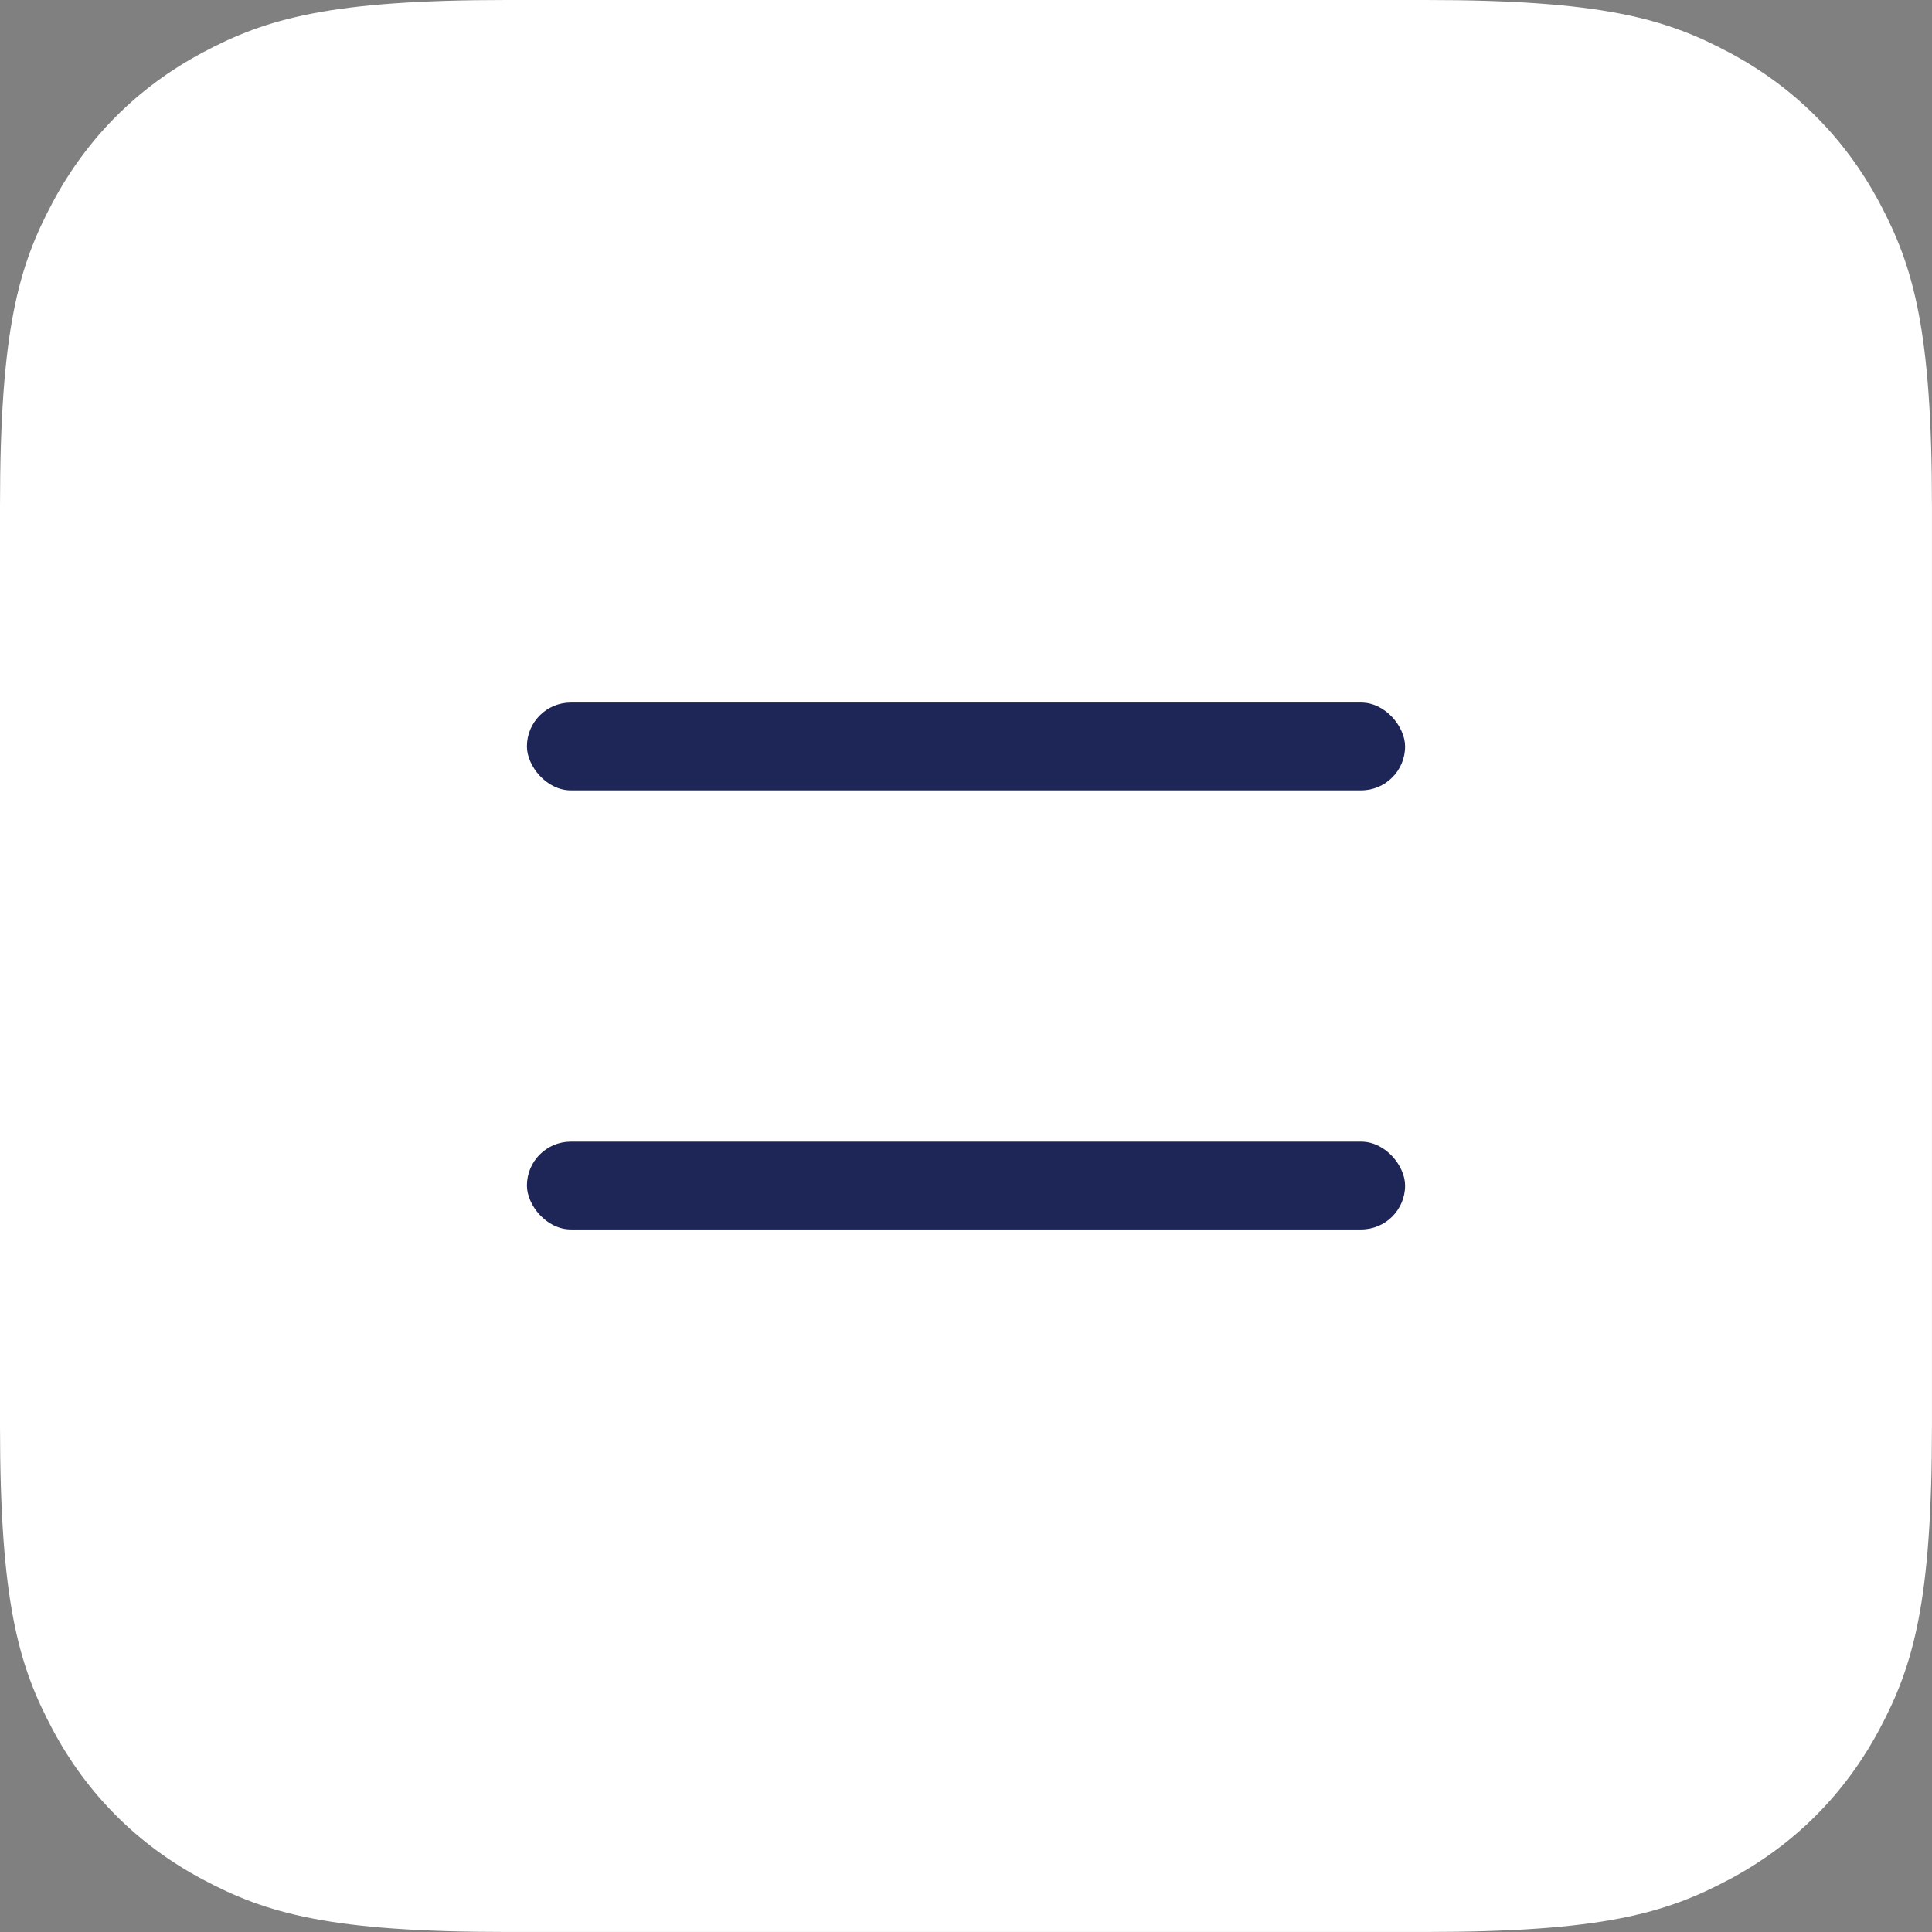 <svg height="44" viewBox="0 0 44 44" width="44" xmlns="http://www.w3.org/2000/svg"><rect x="0" y="0" width="44" height="44" fill="#808080" stroke="none"/><g fill="none" fill-rule="evenodd"><path d="m11.537 0h20.925c4.012 0 5.467.418 6.933 1.202 1.467.784 2.618 1.935 3.402 3.402.784 1.467 1.202 2.921 1.202 6.933v20.925c0 4.012-.418 5.467-1.202 6.933-.784 1.467-1.935 2.618-3.402 3.402-1.467.784-2.921 1.202-6.933 1.202h-20.925c-4.012 0-5.467-.418-6.933-1.202-1.467-.784-2.618-1.935-3.402-3.402-.784-1.467-1.202-2.921-1.202-6.933v-20.925c0-4.012.418-5.467 1.202-6.933.784-1.467 1.935-2.618 3.402-3.402 1.467-.784 2.921-1.202 6.933-1.202z" fill="#fff"/><g fill="#1e2657"><rect height="2" rx="1" width="20" x="12" y="16"/><rect height="2" rx="1" width="20" x="12" y="26"/></g></g></svg>